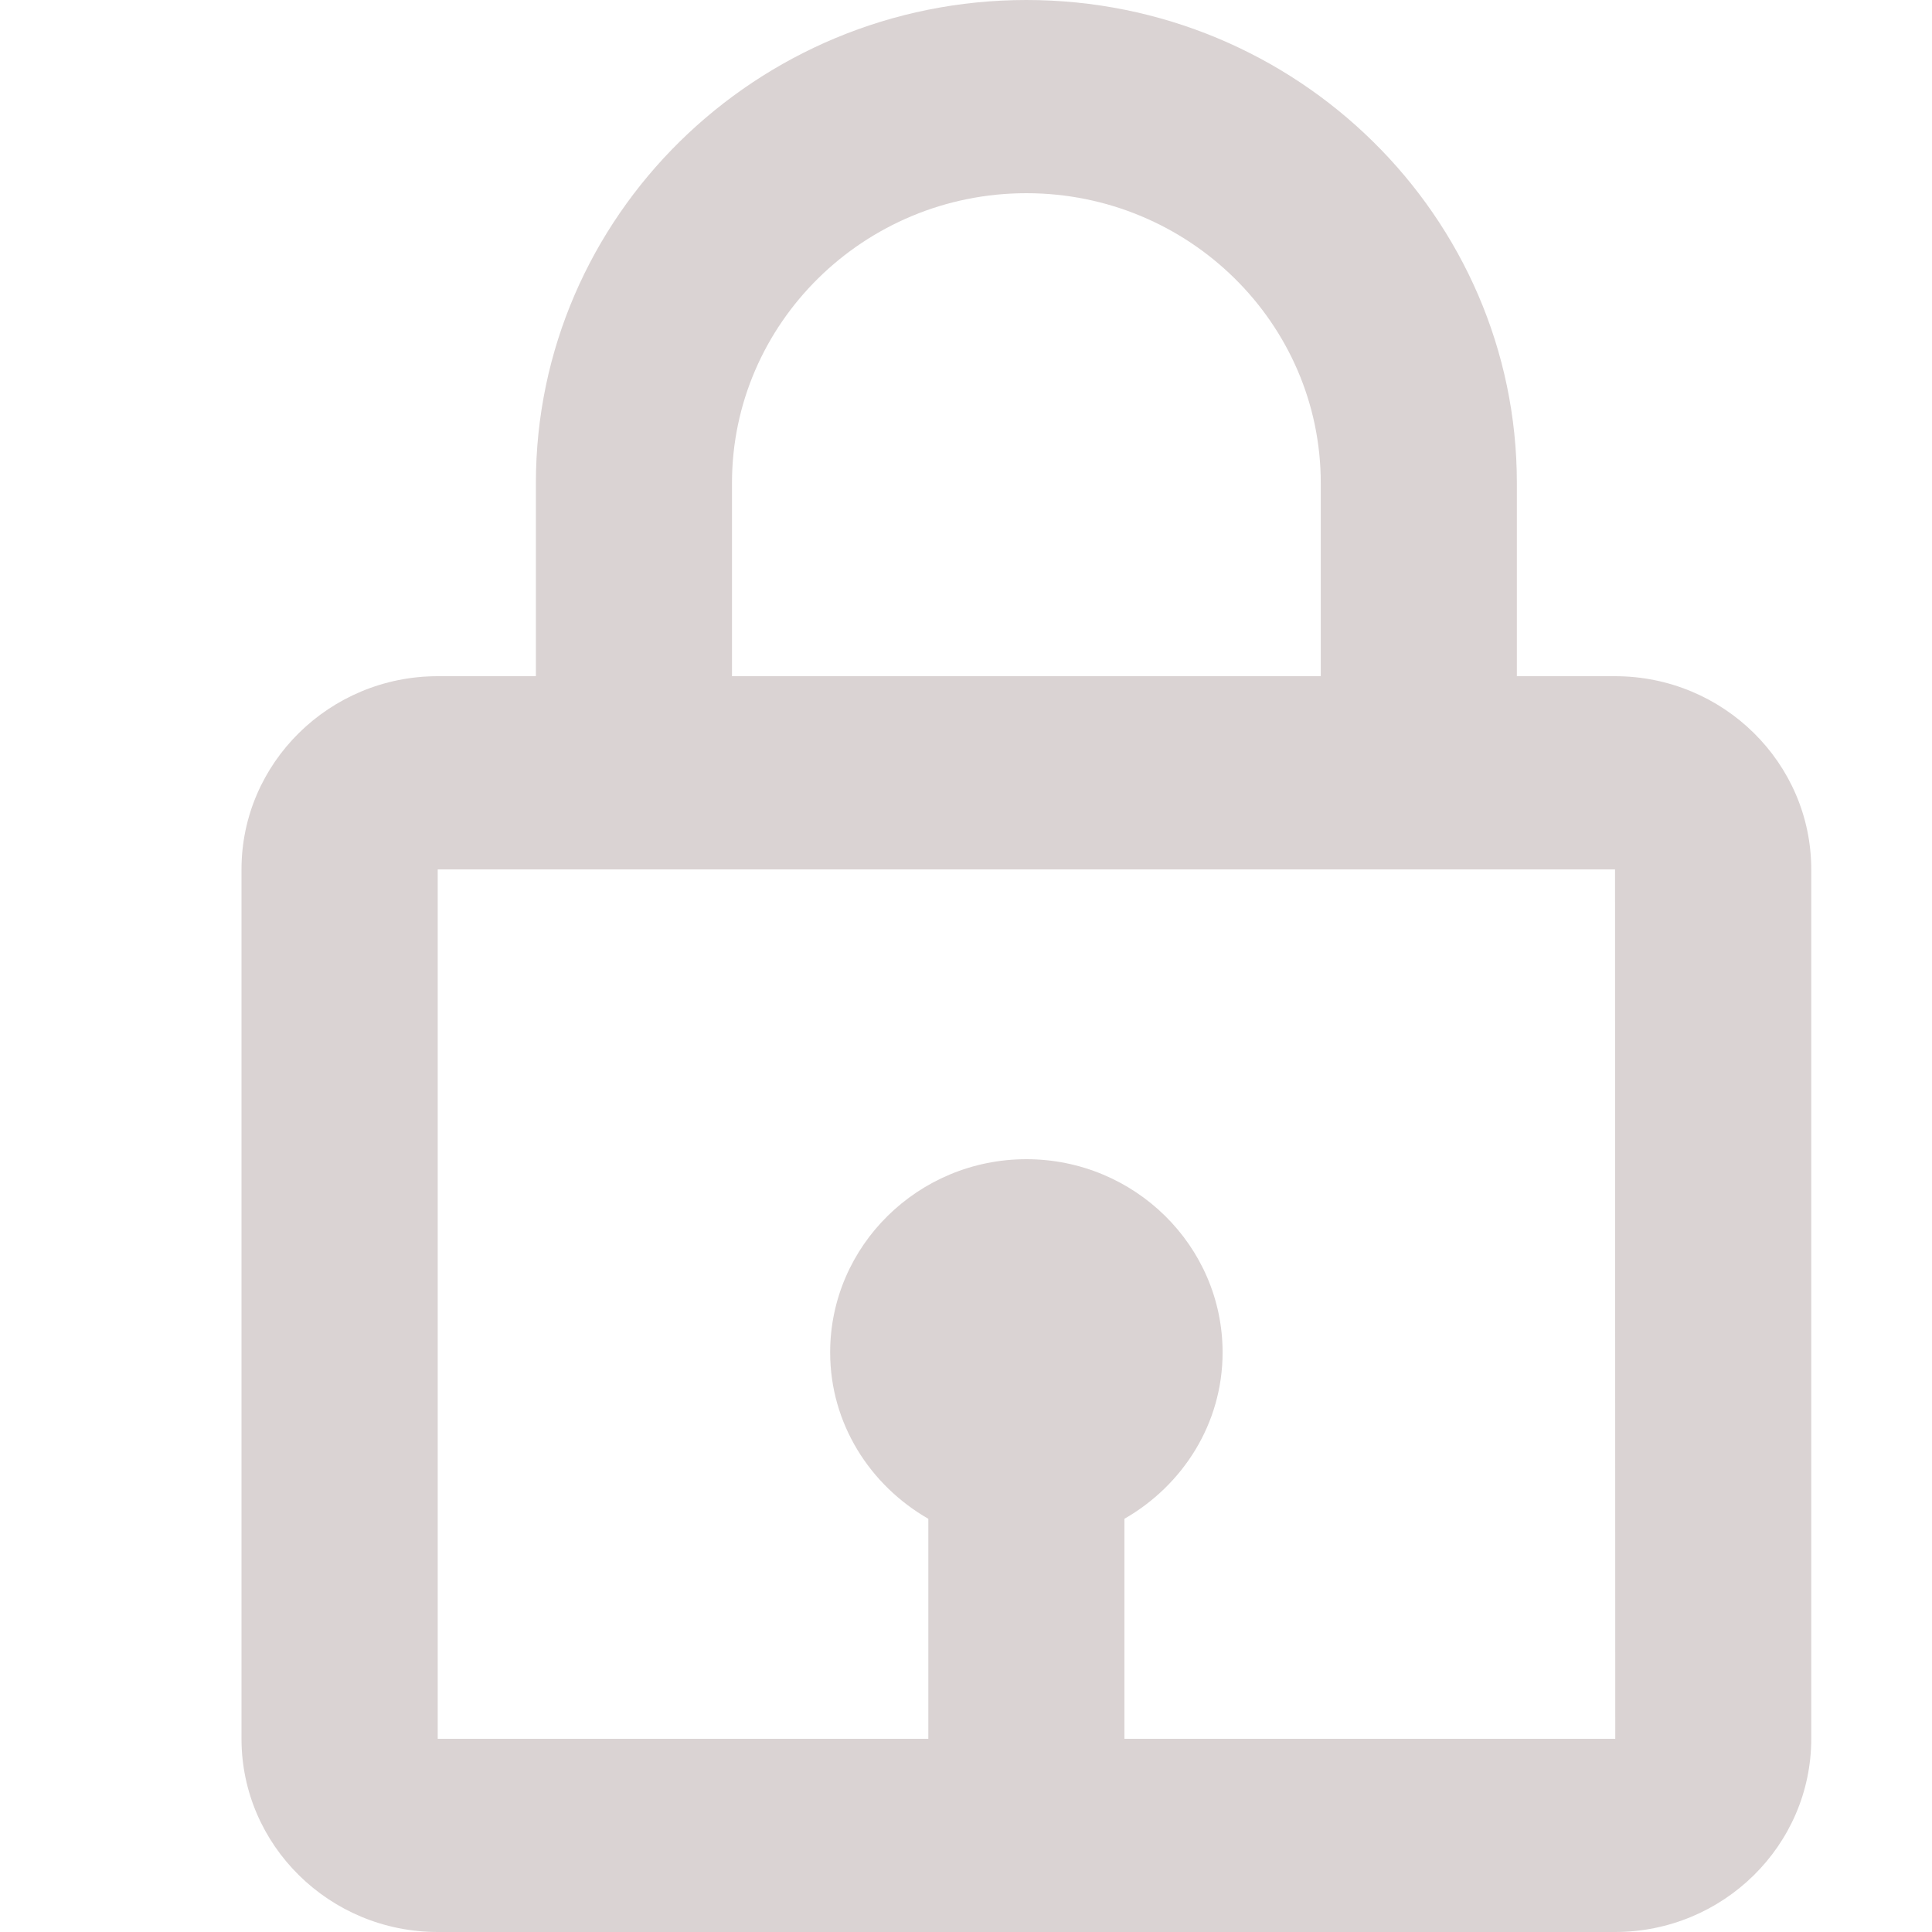 <svg width="16" height="16" viewBox="0 0 16 16" fill="none" xmlns="http://www.w3.org/2000/svg">
<path d="M8.5 0C6.26 0 4.438 1.794 4.438 4V5.6H3.625C2.729 5.6 2 6.318 2 7.2V14.4C2 15.282 2.729 16 3.625 16H13.375C14.271 16 15 15.282 15 14.4V7.2C15 6.318 14.271 5.6 13.375 5.6H12.562V4C12.562 1.794 10.74 0 8.5 0ZM6.062 4C6.062 2.677 7.156 1.6 8.5 1.6C9.844 1.6 10.938 2.677 10.938 4V5.6H6.062V4ZM13.377 14.4H9.312V12.578C9.796 12.3 10.125 11.79 10.125 11.2C10.125 10.318 9.396 9.6 8.5 9.6C7.604 9.6 6.875 10.318 6.875 11.2C6.875 11.789 7.204 12.3 7.688 12.578V14.4H3.625V7.2H13.375L13.377 14.4Z" fill="#DAD3D3"/>
</svg>
